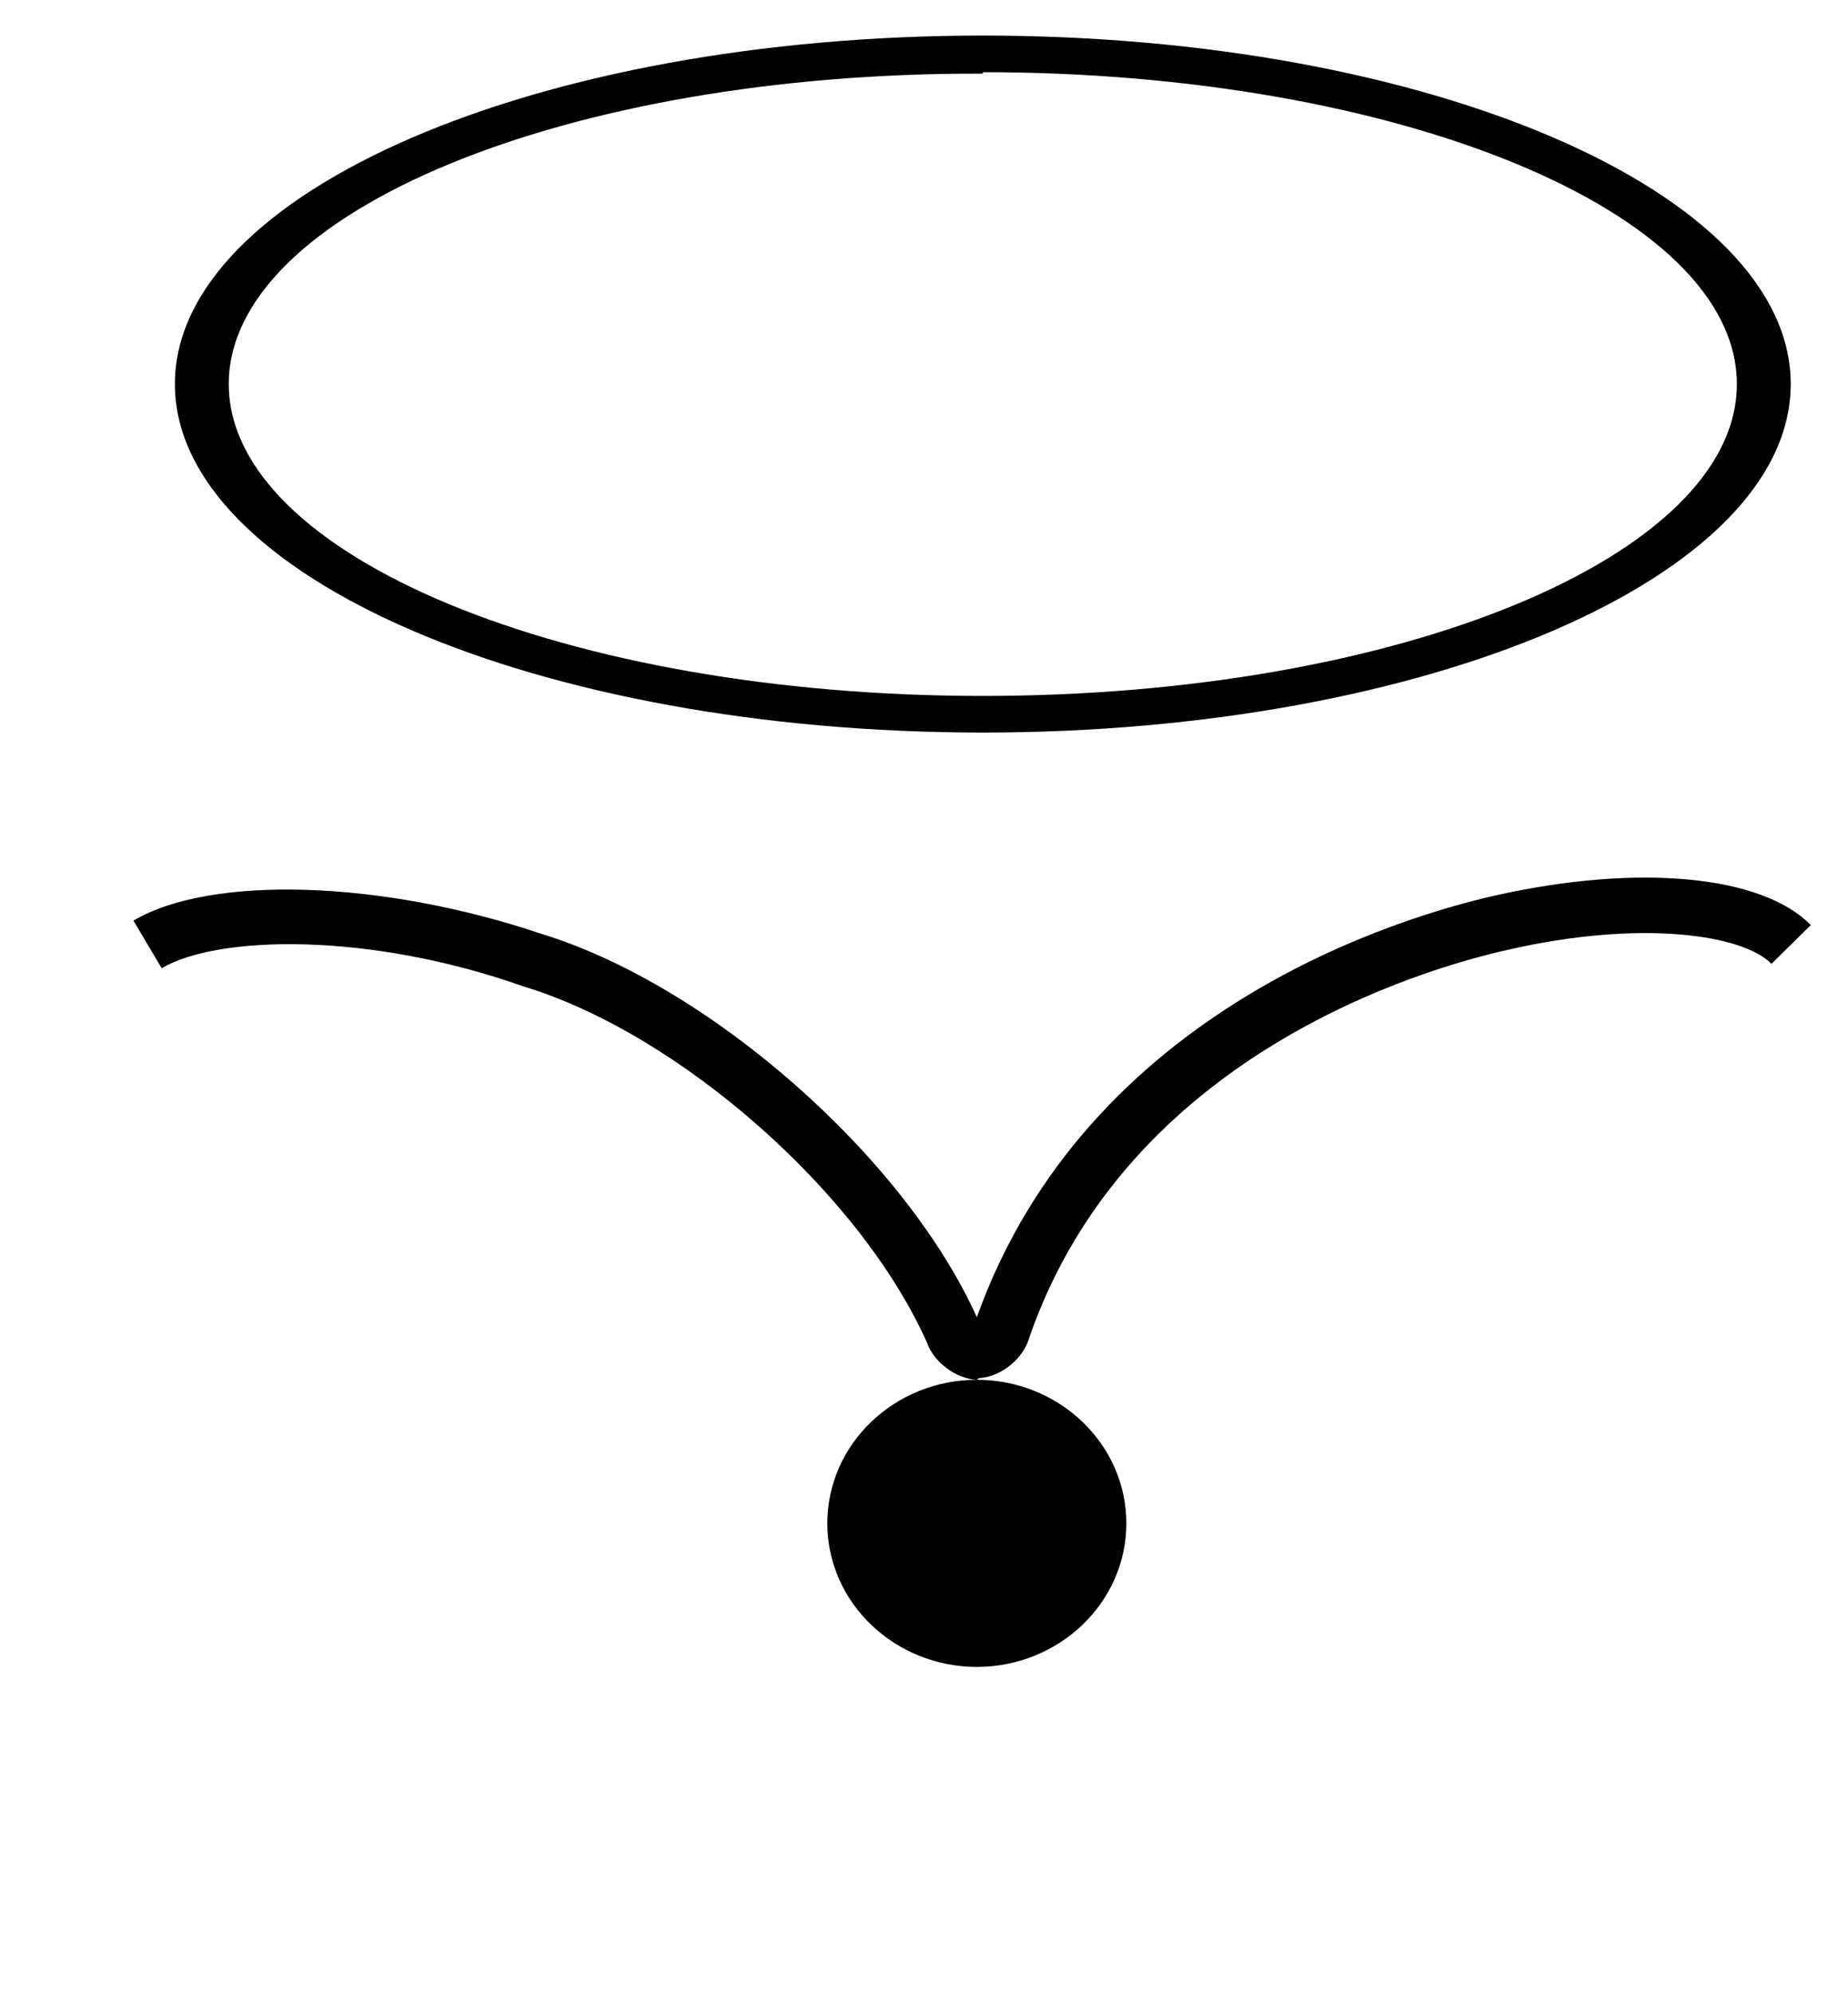 <?xml version="1.0" standalone="no"?>
<!DOCTYPE svg PUBLIC "-//W3C//DTD SVG 1.1//EN" "http://www.w3.org/Graphics/SVG/1.1/DTD/svg11.dtd" >
<svg xmlns="http://www.w3.org/2000/svg" xmlns:xlink="http://www.w3.org/1999/xlink" version="1.1" viewBox="-10 0 927 1000">
  <g transform="matrix(1 0 0 -1 0 800)">
   <path fill="currentColor"
d="M483 432.606c-223.438 0 -405.268 78.393 -405.268 174.774c0 96.384 181.83 174.776 405.268 174.776s405.267 -78.393 405.267 -174.776c0 -96.382 -181.829 -174.774 -405.267 -174.774zM483 763.063c-208.577 0.734 -378.249 -69.395 -378.249 -155.683
c0 -86.285 169.672 -156.415 378.249 -156.415c208.576 0 378.247 70.13 378.247 156.415c0 86.287 -169.671 156.417 -378.247 156.417v-0.734zM480 108c-10.381 0.461 -21.581 8.799 -25 18.611c-33.299 74.788 -123.895 154.806 -202.223 178.611
c-78.61 27.777 -154.166 25.556 -181.666 9.167l-14.167 23.889c38.889 23.056 125 20.277 204.723 -6.667c84.269 -25.783 182.082 -111.898 218.333 -192.222c55.556 155 213.611 201.11 260.833 211.666c71.111 15.834 133.056 10 157.5 -15
l-19.722 -19.444c-14.444 14.723 -65.278 22.223 -131.389 7.223c-44.167 -9.723 -191.667 -53.056 -240.834 -194.444c-2.869 -10.725 -14.193 -19.934 -25.277 -20.556zM405 35.999c0 40 34 72 75 72s75 -32 75 -72s-34 -72 -75 -72s-75 32 -75 72z" />
  </g>

</svg>
